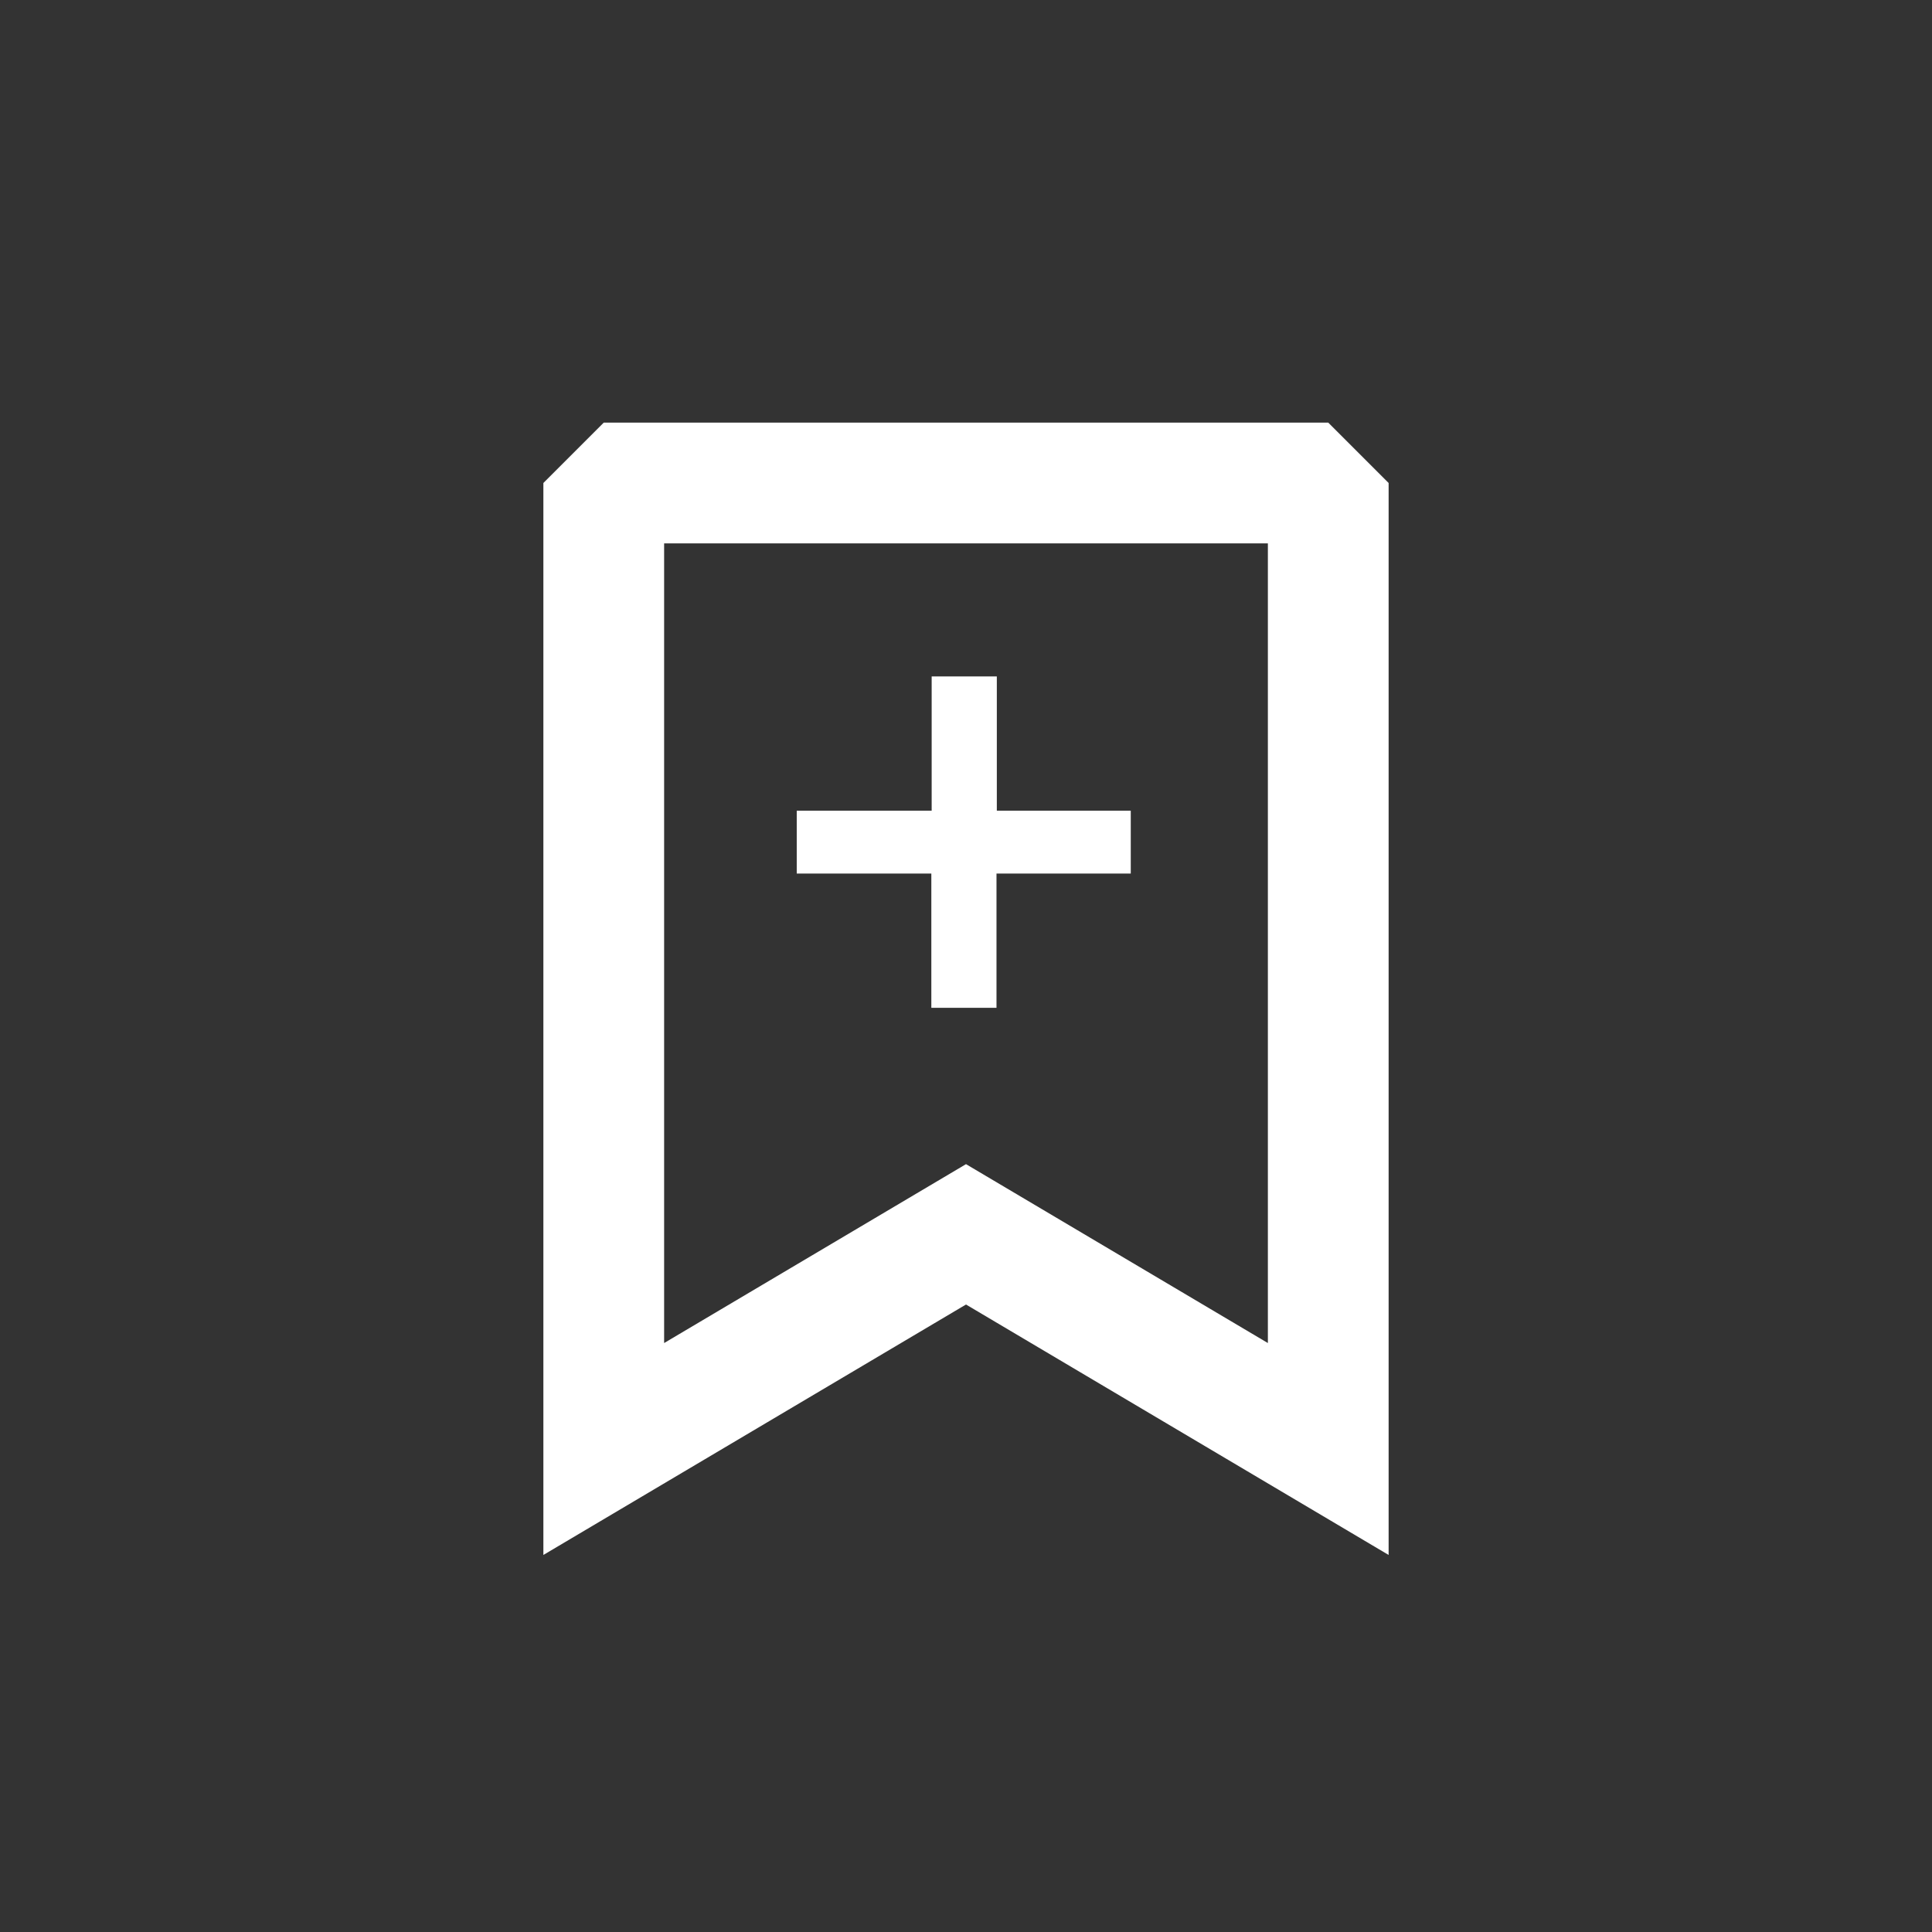 <svg width="52" height="52" viewBox="0 0 344 344" fill="none" xmlns="http://www.w3.org/2000/svg">
<rect x="0" y="0" width="344" height="344" fill="#333333" stroke="none"/>
<path fill-rule="evenodd" clip-rule="evenodd" d="M96.75 86L107.5 75.25H236.5L247.25 86V276.866L172 232.273L96.75 276.866V86ZM118.25 96.75V239.134L172 207.281L225.75 239.134V96.75H118.25Z" fill="white"/>
<path d="M165.828 179.445V155.539H141.863V144.348H165.887V120.441H177.488V144.348H201.336V155.539H177.43V179.445H165.828Z" fill="white"/>
</svg>
